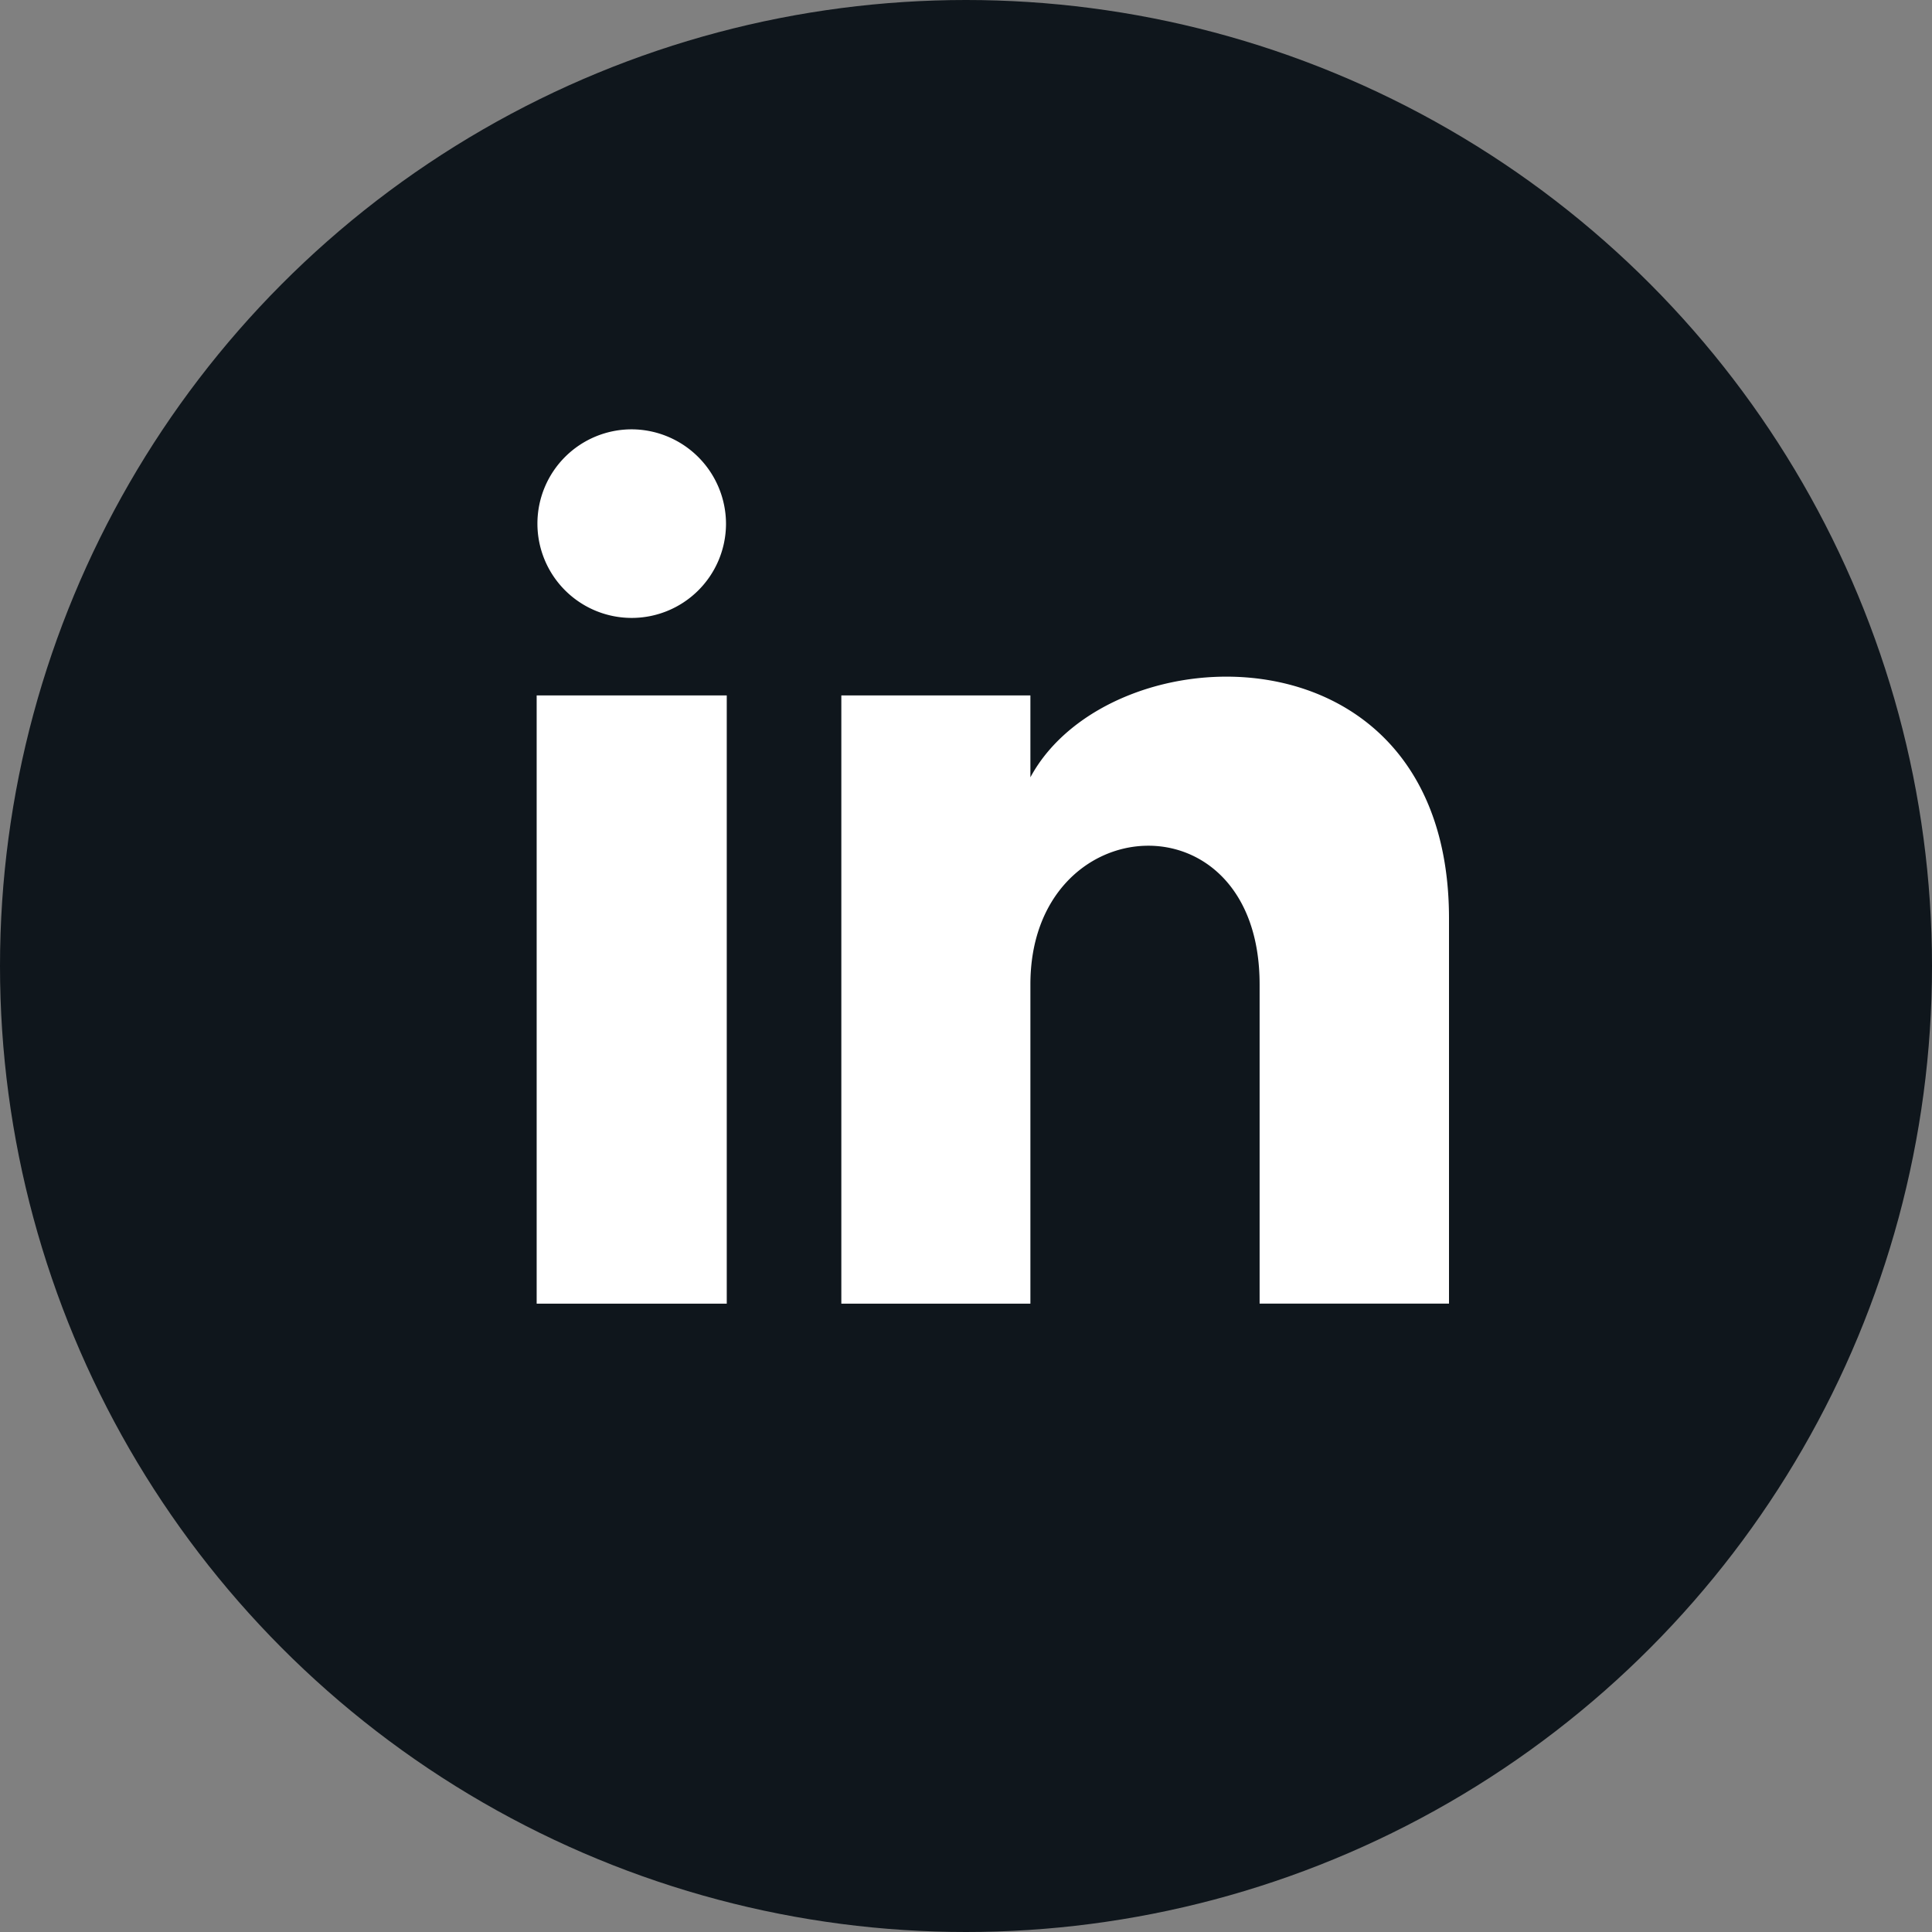 <svg id="icon-circle-LI" xmlns="http://www.w3.org/2000/svg" width="36" height="36" viewBox="0 0 36 36">
  <rect x="0" y="0" width="36" height="36" fill="#808080" stroke="none"/>
  <g id="icon-sm-tw" transform="translate(-914 -0.287)">
    <circle id="Ellipse_12" data-name="Ellipse 12" cx="18" cy="18" r="18" transform="translate(914 0.287)" fill="#0f161c"/>
    <g id="icon-lin" transform="translate(924 8.287)">
      <path id="icon-lin-2" data-name="icon-lin" d="M3.528,2.771A1.757,1.757,0,1,1,1.771,1,1.764,1.764,0,0,1,3.528,2.771Zm.014,3.187H0V17.292H3.542Zm5.654,0H5.677V17.292H9.2V11.342c0-3.308,4.271-3.578,4.271,0v5.949H17V10.115c0-5.582-6.32-5.378-7.8-2.631V5.958Z" transform="translate(0 -1)" fill="#fff"/>
    </g>
  </g>
</svg>
